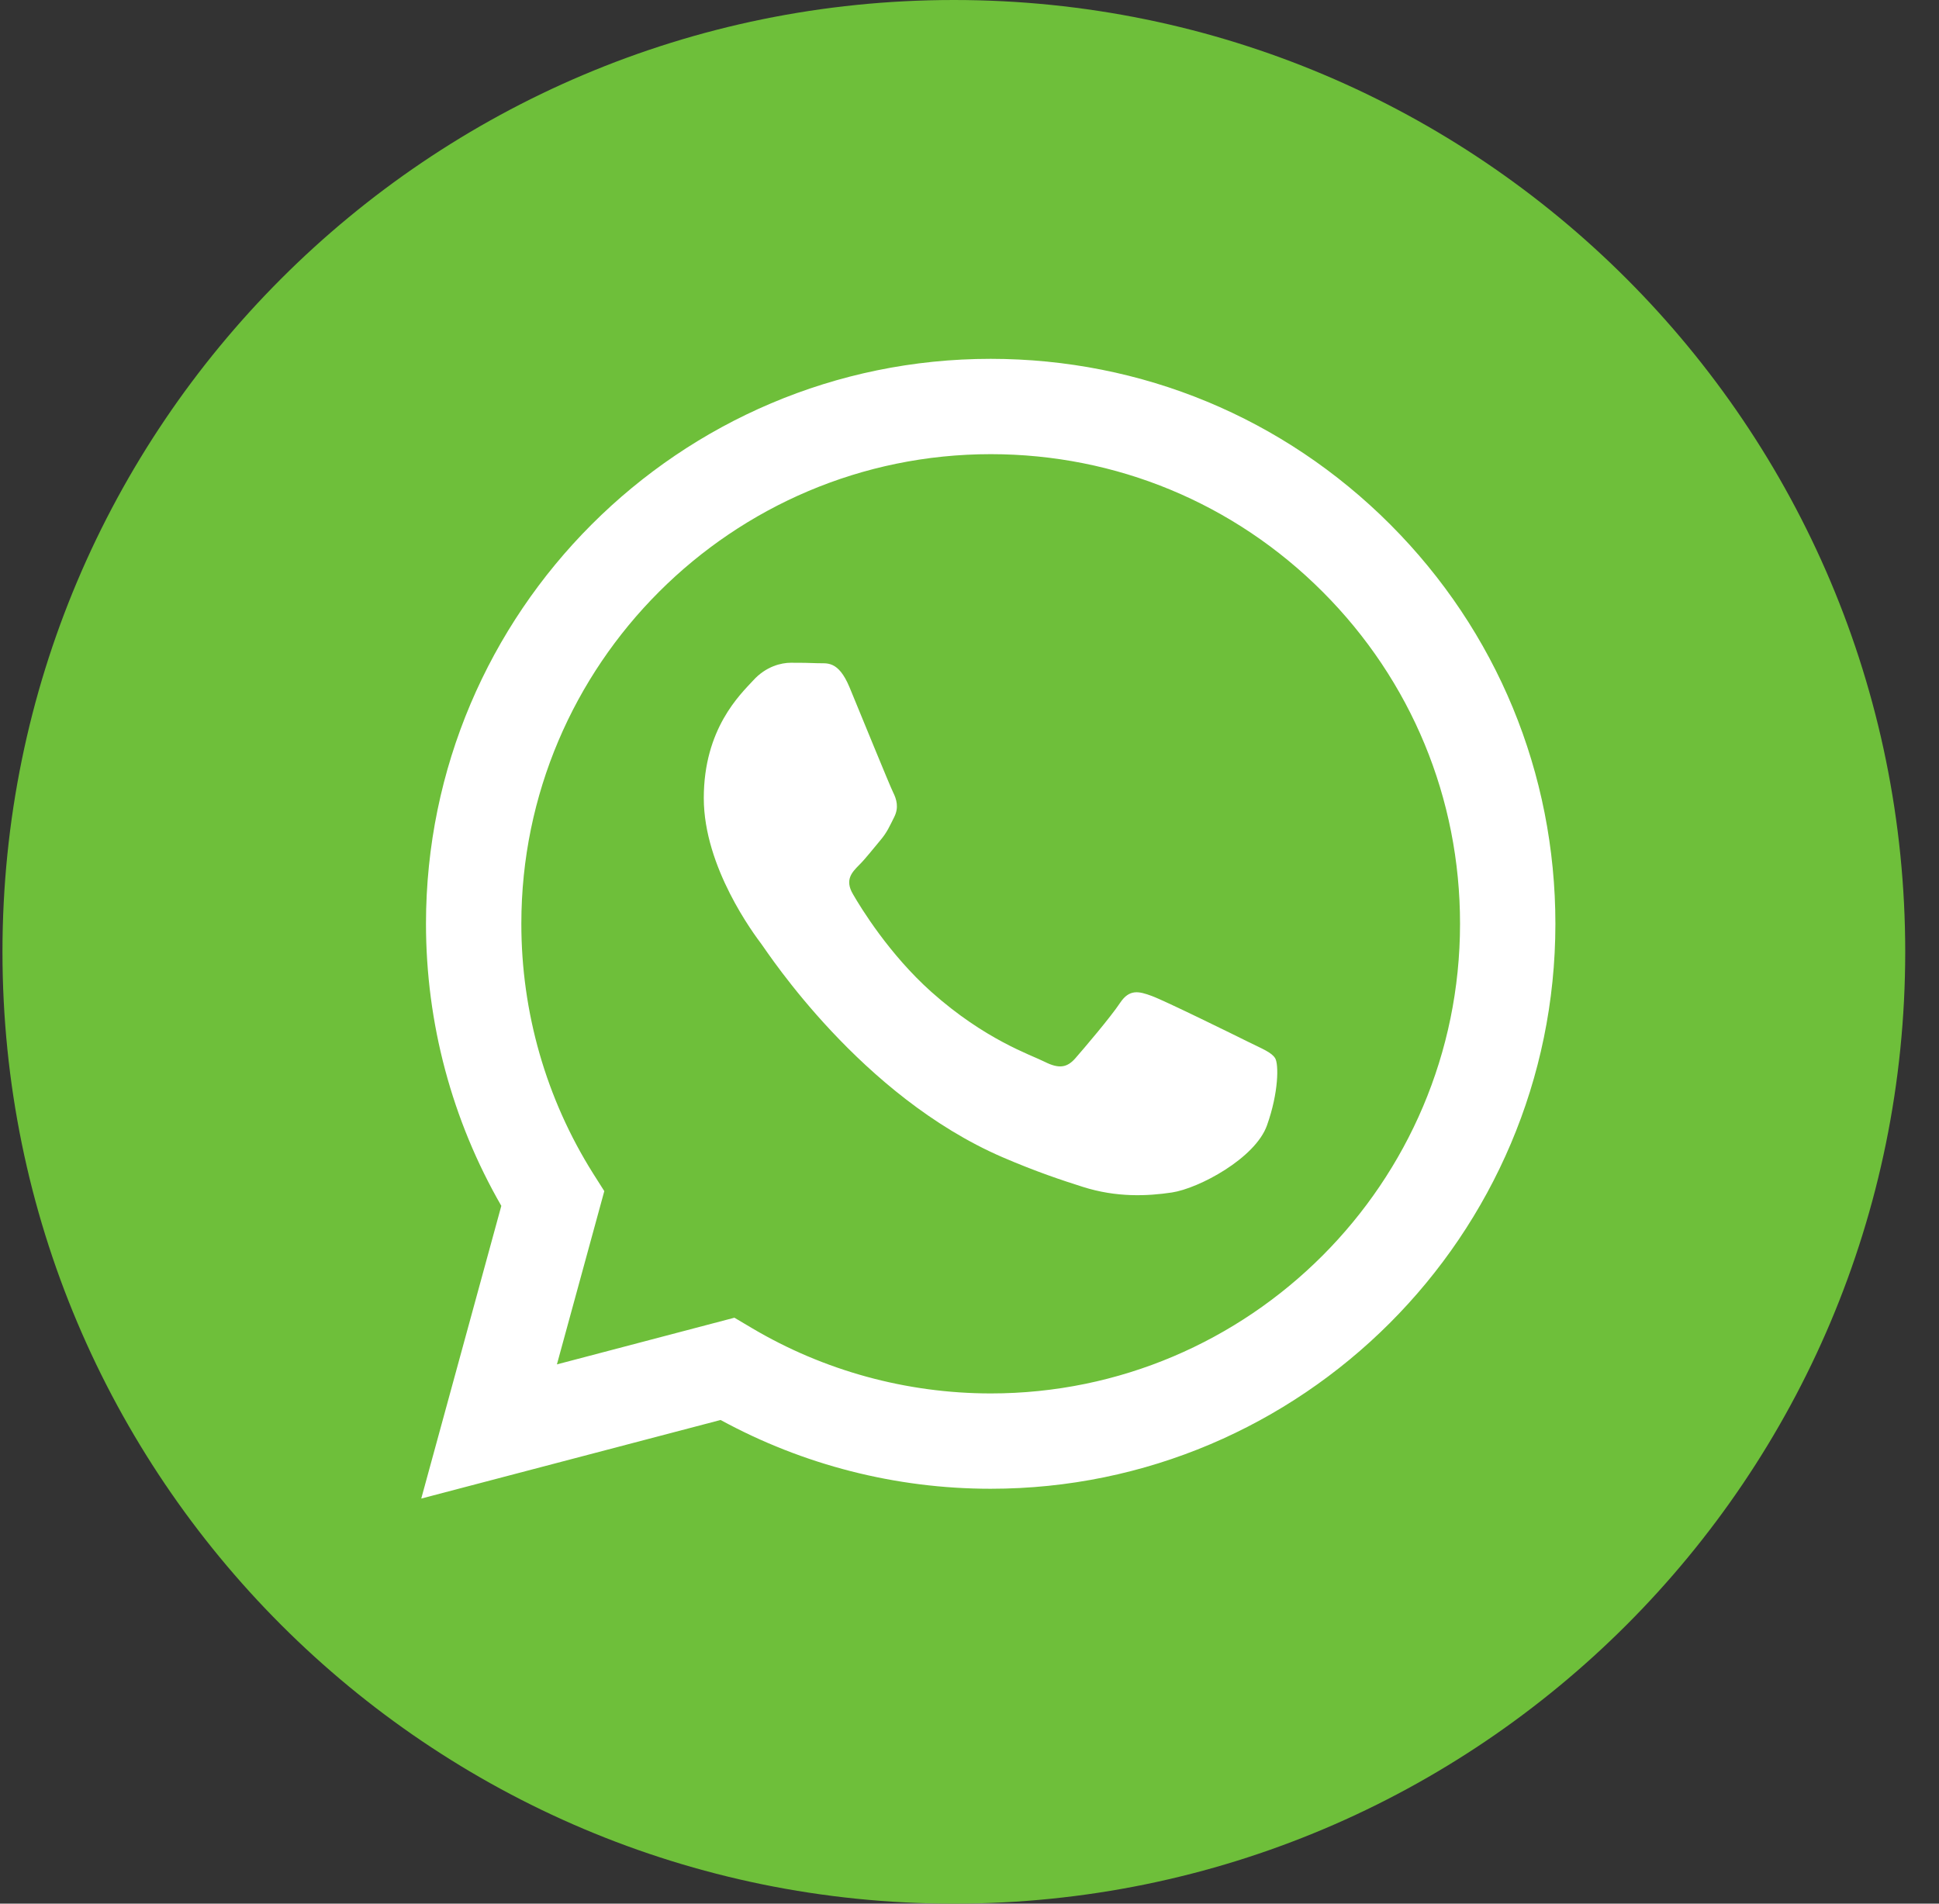 <svg width="55" height="54" viewBox="0 0 55 54" fill="none" xmlns="http://www.w3.org/2000/svg">
<rect x="0" y="0" width="55" height="54" fill="#333333" stroke="none"/>
<g clip-path="url(#clip0_677_668)">
<g clip-path="url(#clip1_677_668)">
<path d="M27.056 54C41.96 54 54.042 41.912 54.042 27C54.042 12.088 41.96 0 27.056 0C12.152 0 0.07 12.088 0.07 27C0.07 41.912 12.152 54 27.056 54Z" fill="#6EBF3A"/>
<path d="M39.434 14.877C36.408 11.849 32.385 10.181 28.101 10.179C19.273 10.179 12.088 17.365 12.083 26.199C12.083 29.024 12.821 31.778 14.22 34.206L11.949 42.509L20.44 40.28C22.78 41.557 25.413 42.231 28.097 42.231H28.101C36.928 42.231 44.115 35.045 44.119 26.211C44.12 21.929 42.457 17.905 39.434 14.877ZM28.101 39.527H28.097C25.708 39.525 23.365 38.882 21.321 37.669L20.832 37.379L15.797 38.703L17.141 33.788L16.822 33.285C15.49 31.166 14.786 28.714 14.788 26.198C14.79 18.856 20.763 12.883 28.106 12.883C31.661 12.885 35.006 14.272 37.519 16.789C40.032 19.306 41.417 22.651 41.414 26.209C41.412 33.554 35.44 39.527 28.101 39.527ZM35.404 29.553C35.004 29.354 33.037 28.386 32.67 28.252C32.304 28.117 32.035 28.05 31.77 28.45C31.504 28.851 30.737 29.752 30.502 30.02C30.267 30.289 30.035 30.322 29.635 30.121C29.235 29.919 27.944 29.498 26.415 28.134C25.227 27.072 24.422 25.761 24.192 25.36C23.957 24.959 24.166 24.743 24.364 24.543C24.547 24.364 24.767 24.076 24.966 23.842C25.165 23.608 25.231 23.442 25.366 23.174C25.5 22.907 25.433 22.674 25.332 22.473C25.232 22.272 24.431 20.302 24.099 19.501C23.775 18.719 23.445 18.825 23.198 18.813C22.965 18.802 22.697 18.8 22.431 18.8C22.165 18.8 21.729 18.899 21.365 19.301C20.996 19.701 19.963 20.669 19.963 22.64C19.963 24.61 21.398 26.513 21.598 26.78C21.796 27.048 24.42 31.089 28.433 32.825C29.389 33.237 30.134 33.484 30.716 33.668C31.674 33.973 32.548 33.93 33.239 33.827C34.005 33.712 35.606 32.858 35.938 31.923C36.272 30.988 36.272 30.188 36.171 30.02C36.07 29.852 35.806 29.752 35.404 29.553Z" fill="white"/>
</g>
</g>
<defs>
<clipPath id="clip0_677_668">
<rect width="53.972" height="54" fill="white" transform="translate(0.072)"/>
</clipPath>
<clipPath id="clip1_677_668">
<rect width="53.972" height="54" fill="white" transform="translate(0.072)"/>
</clipPath>
</defs>
</svg>

